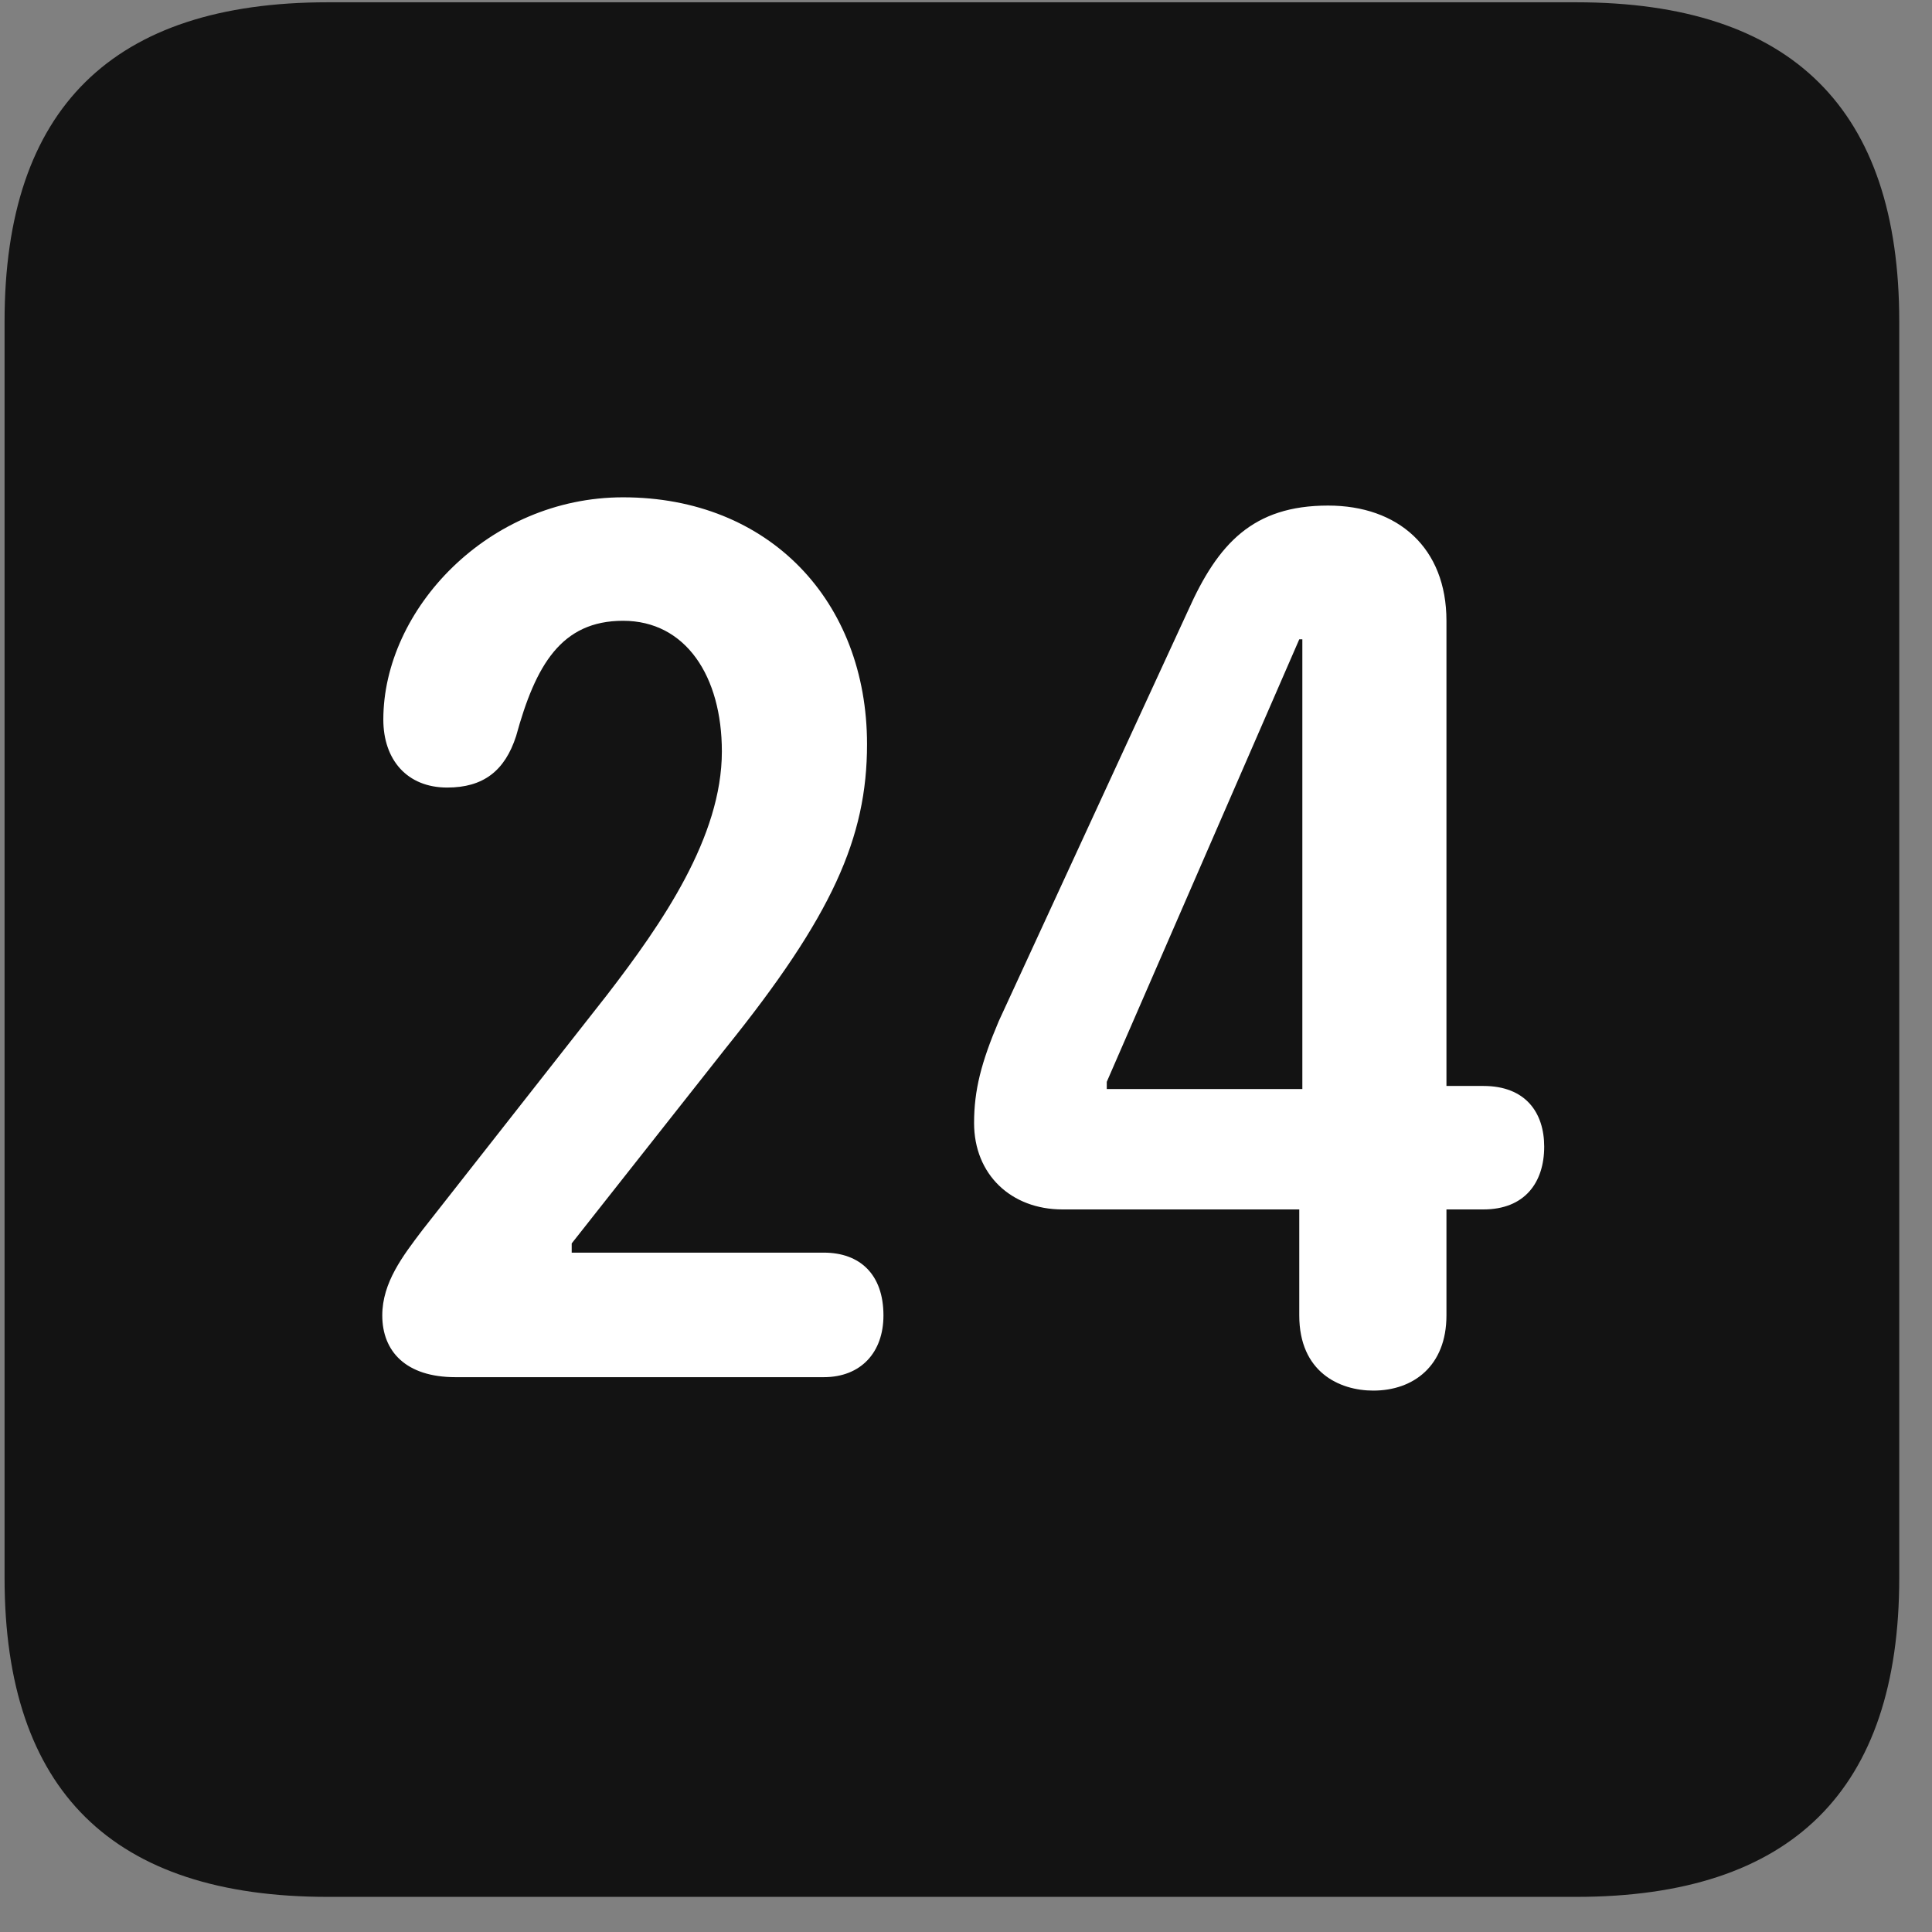 <svg width="22" height="22" viewBox="0 0 22 22" fill="none" xmlns="http://www.w3.org/2000/svg">
<rect x="0" y="0" width="22" height="22" fill="#808080" stroke="none"/>
<g clip-path="url(#clip0_2207_27061)">
<path d="M3.732 21.6H17.947C20.408 21.6 21.627 20.382 21.627 17.968V3.659C21.627 1.245 20.408 0.026 17.947 0.026H3.732C1.283 0.026 0.052 1.233 0.052 3.659V17.968C0.052 20.393 1.283 21.6 3.732 21.6Z" fill="black" fill-opacity="0.85"/>
<path d="M5.185 15.682C4.623 15.682 4.353 15.389 4.353 14.979C4.353 14.604 4.588 14.3 4.81 14.007L6.908 11.335C7.541 10.514 8.22 9.53 8.22 8.557C8.22 7.702 7.81 7.069 7.095 7.069C6.392 7.069 6.099 7.573 5.877 8.382C5.748 8.78 5.502 8.968 5.092 8.968C4.635 8.968 4.365 8.651 4.365 8.194C4.365 6.94 5.56 5.663 7.095 5.663C8.76 5.663 9.873 6.846 9.873 8.475C9.873 9.542 9.474 10.432 8.267 11.932L6.51 14.159V14.264H9.381C9.791 14.264 10.06 14.511 10.06 14.979C10.06 15.401 9.802 15.682 9.381 15.682H5.185ZM15.638 15.835C15.252 15.835 14.795 15.624 14.795 14.979V13.772H12.099C11.513 13.772 11.092 13.374 11.092 12.788C11.092 12.413 11.174 12.097 11.373 11.628L13.529 6.952C13.869 6.19 14.267 5.757 15.123 5.757C15.92 5.757 16.471 6.237 16.471 7.069V12.366H16.892C17.373 12.366 17.584 12.671 17.584 13.057C17.584 13.467 17.361 13.772 16.892 13.772H16.471V14.979C16.471 15.553 16.096 15.835 15.638 15.835ZM14.83 12.401V7.28H14.795L12.603 12.319V12.401H14.83Z" fill="white"/>
</g>
<defs>
<clipPath id="clip0_2207_27061">
<rect width="21.574" height="21.598" fill="white" transform="translate(0.052 0.003)"/>
</clipPath>
</defs>
</svg>
